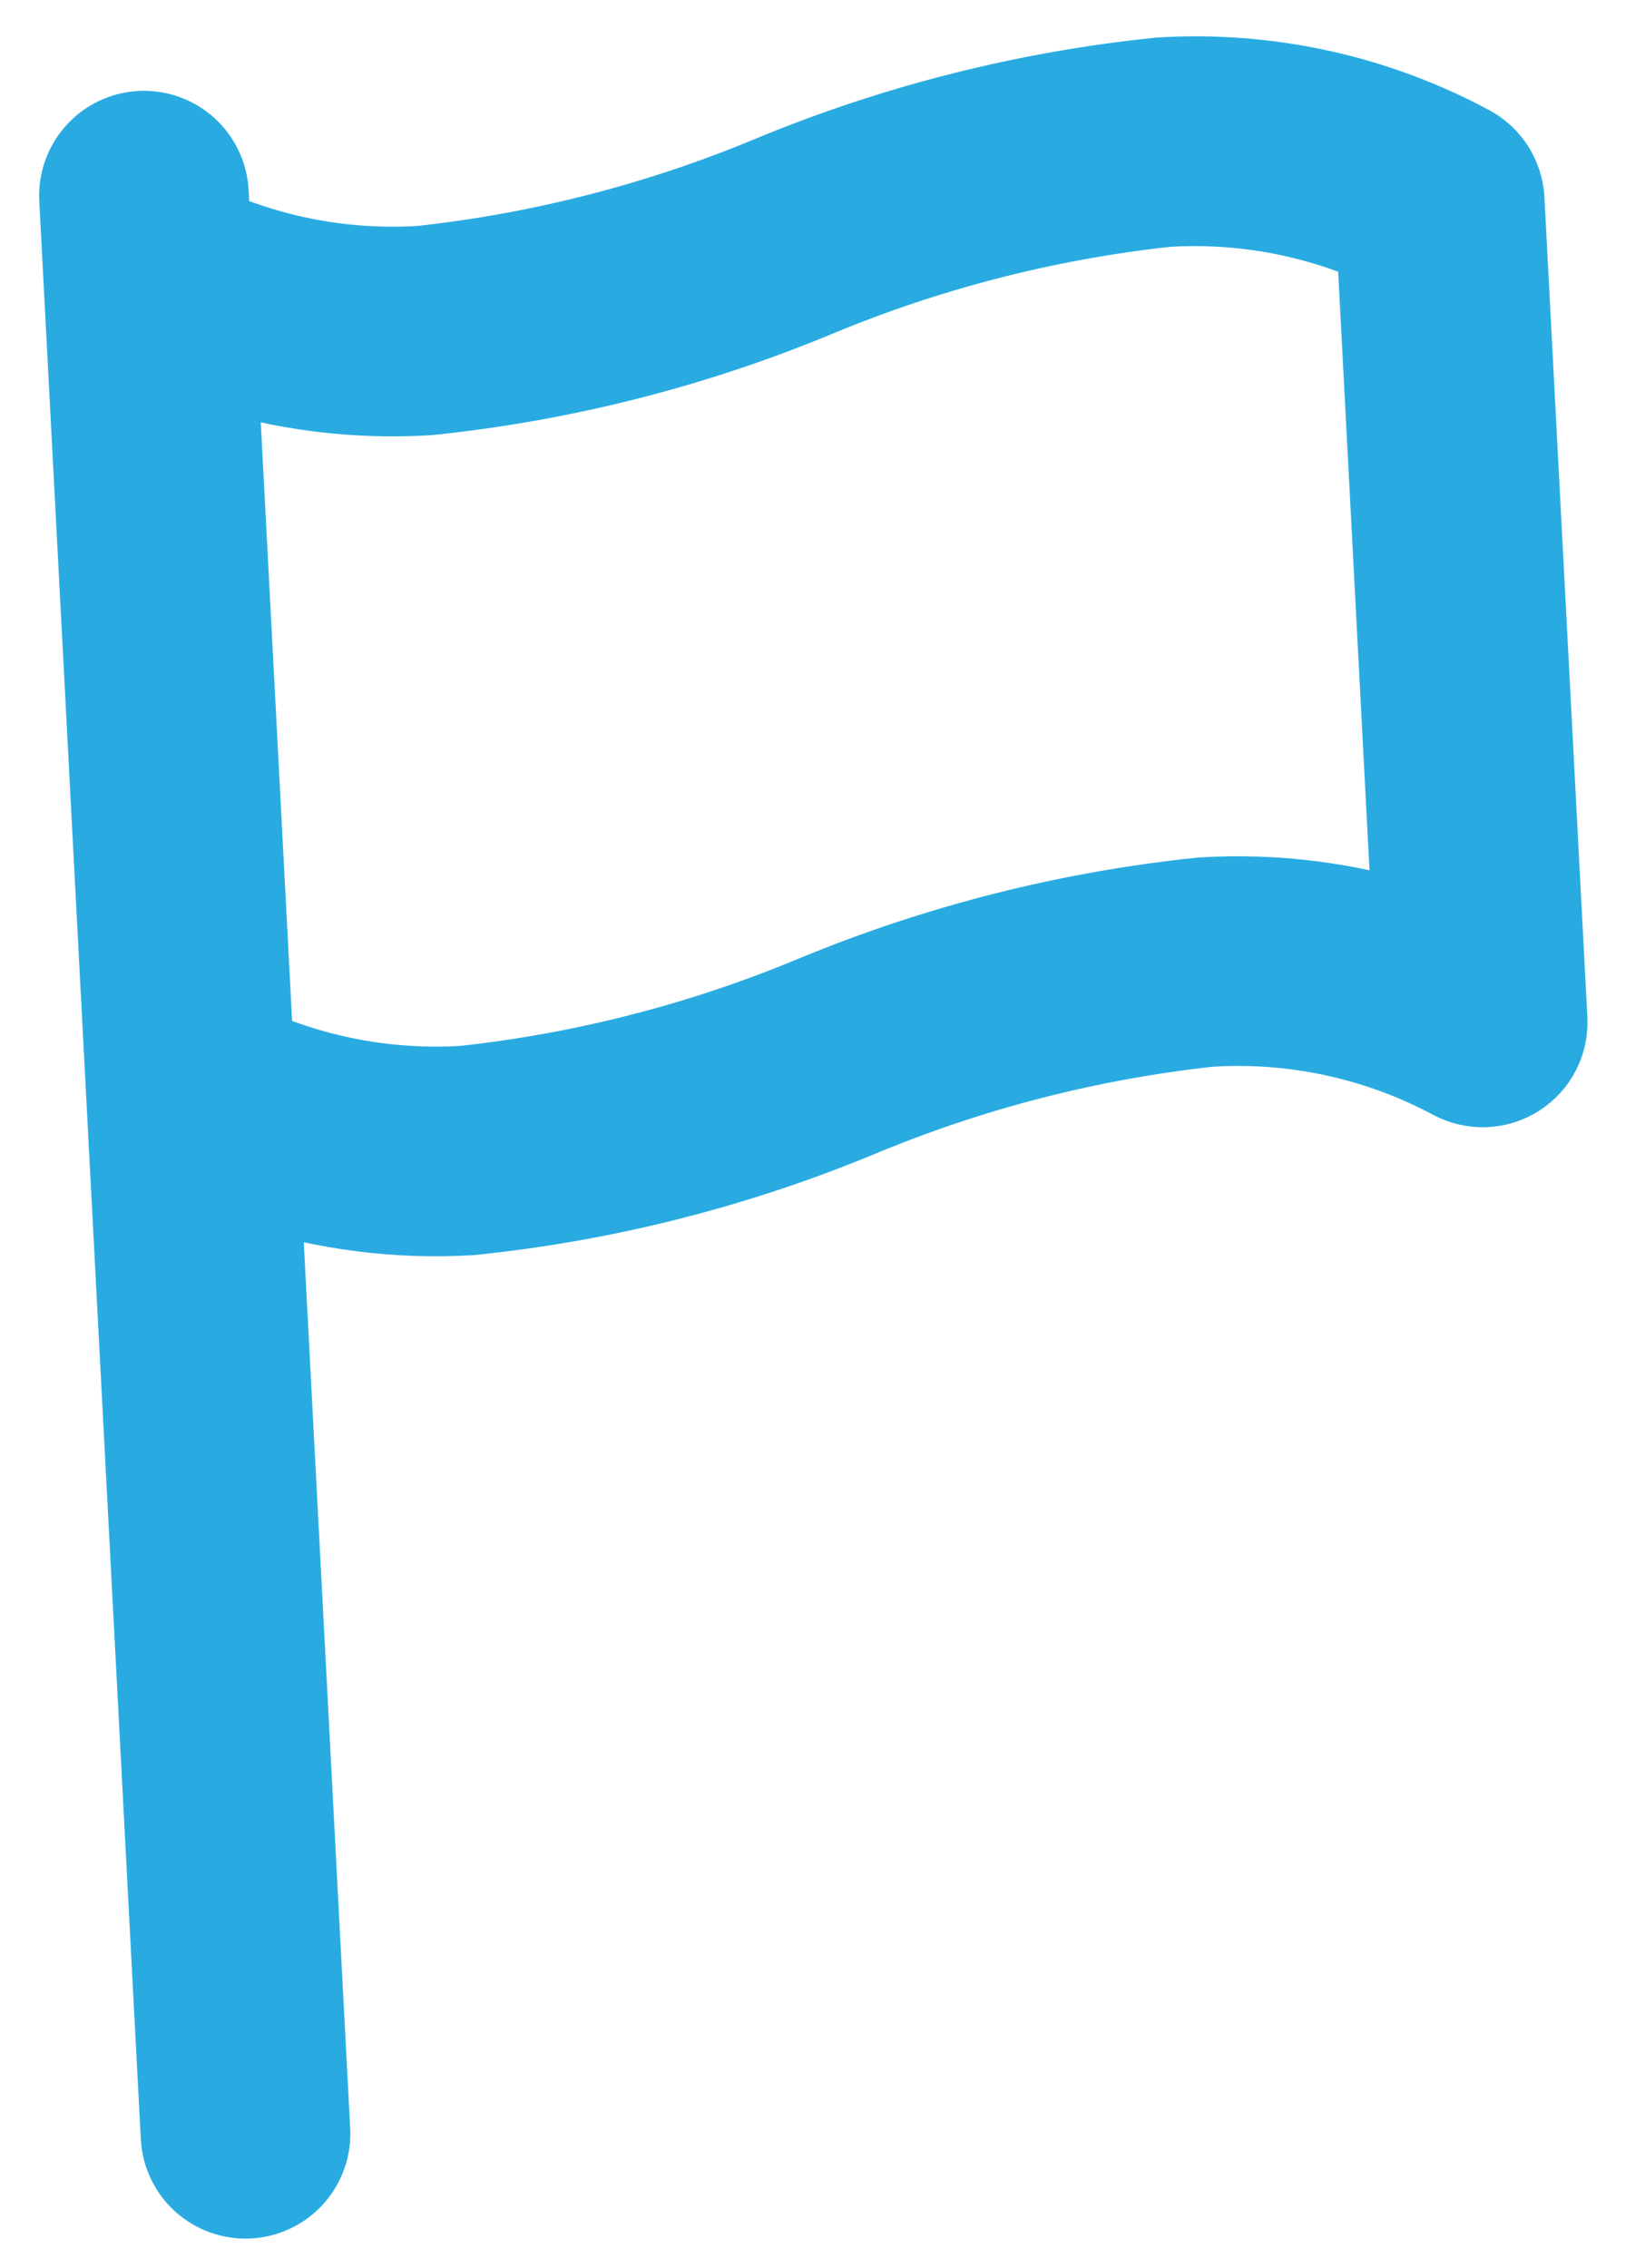 <svg width="37" height="51" viewBox="0 0 37 51" fill="none" xmlns="http://www.w3.org/2000/svg">
<path d="M33.017 3.355C30.891 2.214 28.488 1.69 26.08 1.843C23.094 2.15 20.167 2.889 17.393 4.037C14.867 5.092 12.203 5.779 9.481 6.077C7.821 6.182 6.16 5.884 4.64 5.208L4.594 4.33C4.575 3.97 4.414 3.632 4.147 3.391C3.879 3.15 3.526 3.026 3.167 3.044C2.807 3.063 2.47 3.224 2.229 3.492C1.988 3.76 1.863 4.112 1.882 4.472L4.166 48.053C4.185 48.413 4.346 48.75 4.613 48.991C4.881 49.232 5.233 49.357 5.593 49.338C5.953 49.319 6.29 49.158 6.531 48.891C6.772 48.623 6.897 48.27 6.878 47.911L5.762 26.614C7.319 27.117 8.958 27.325 10.591 27.226C13.578 26.919 16.504 26.18 19.279 25.031C21.805 23.976 24.47 23.289 27.192 22.991C29.108 22.869 31.02 23.284 32.712 24.19C32.924 24.303 33.163 24.357 33.403 24.348C33.643 24.338 33.877 24.265 34.079 24.136C34.282 24.007 34.447 23.826 34.557 23.612C34.667 23.398 34.718 23.159 34.705 22.919L33.739 4.483C33.727 4.249 33.653 4.022 33.527 3.824C33.4 3.626 33.225 3.464 33.017 3.355ZM18.36 22.475C15.834 23.53 13.169 24.217 10.447 24.515C8.787 24.619 7.125 24.32 5.605 23.644L4.795 8.177C6.352 8.681 7.989 8.888 9.622 8.789C12.609 8.482 15.534 7.743 18.308 6.595C20.835 5.54 23.5 4.853 26.221 4.555C27.882 4.45 29.543 4.748 31.064 5.424L31.874 20.892C30.317 20.388 28.679 20.18 27.046 20.279C24.059 20.587 21.134 21.327 18.36 22.475Z" fill="#29ABE2" stroke="#29ABE2" stroke-width="2"/>
</svg>
